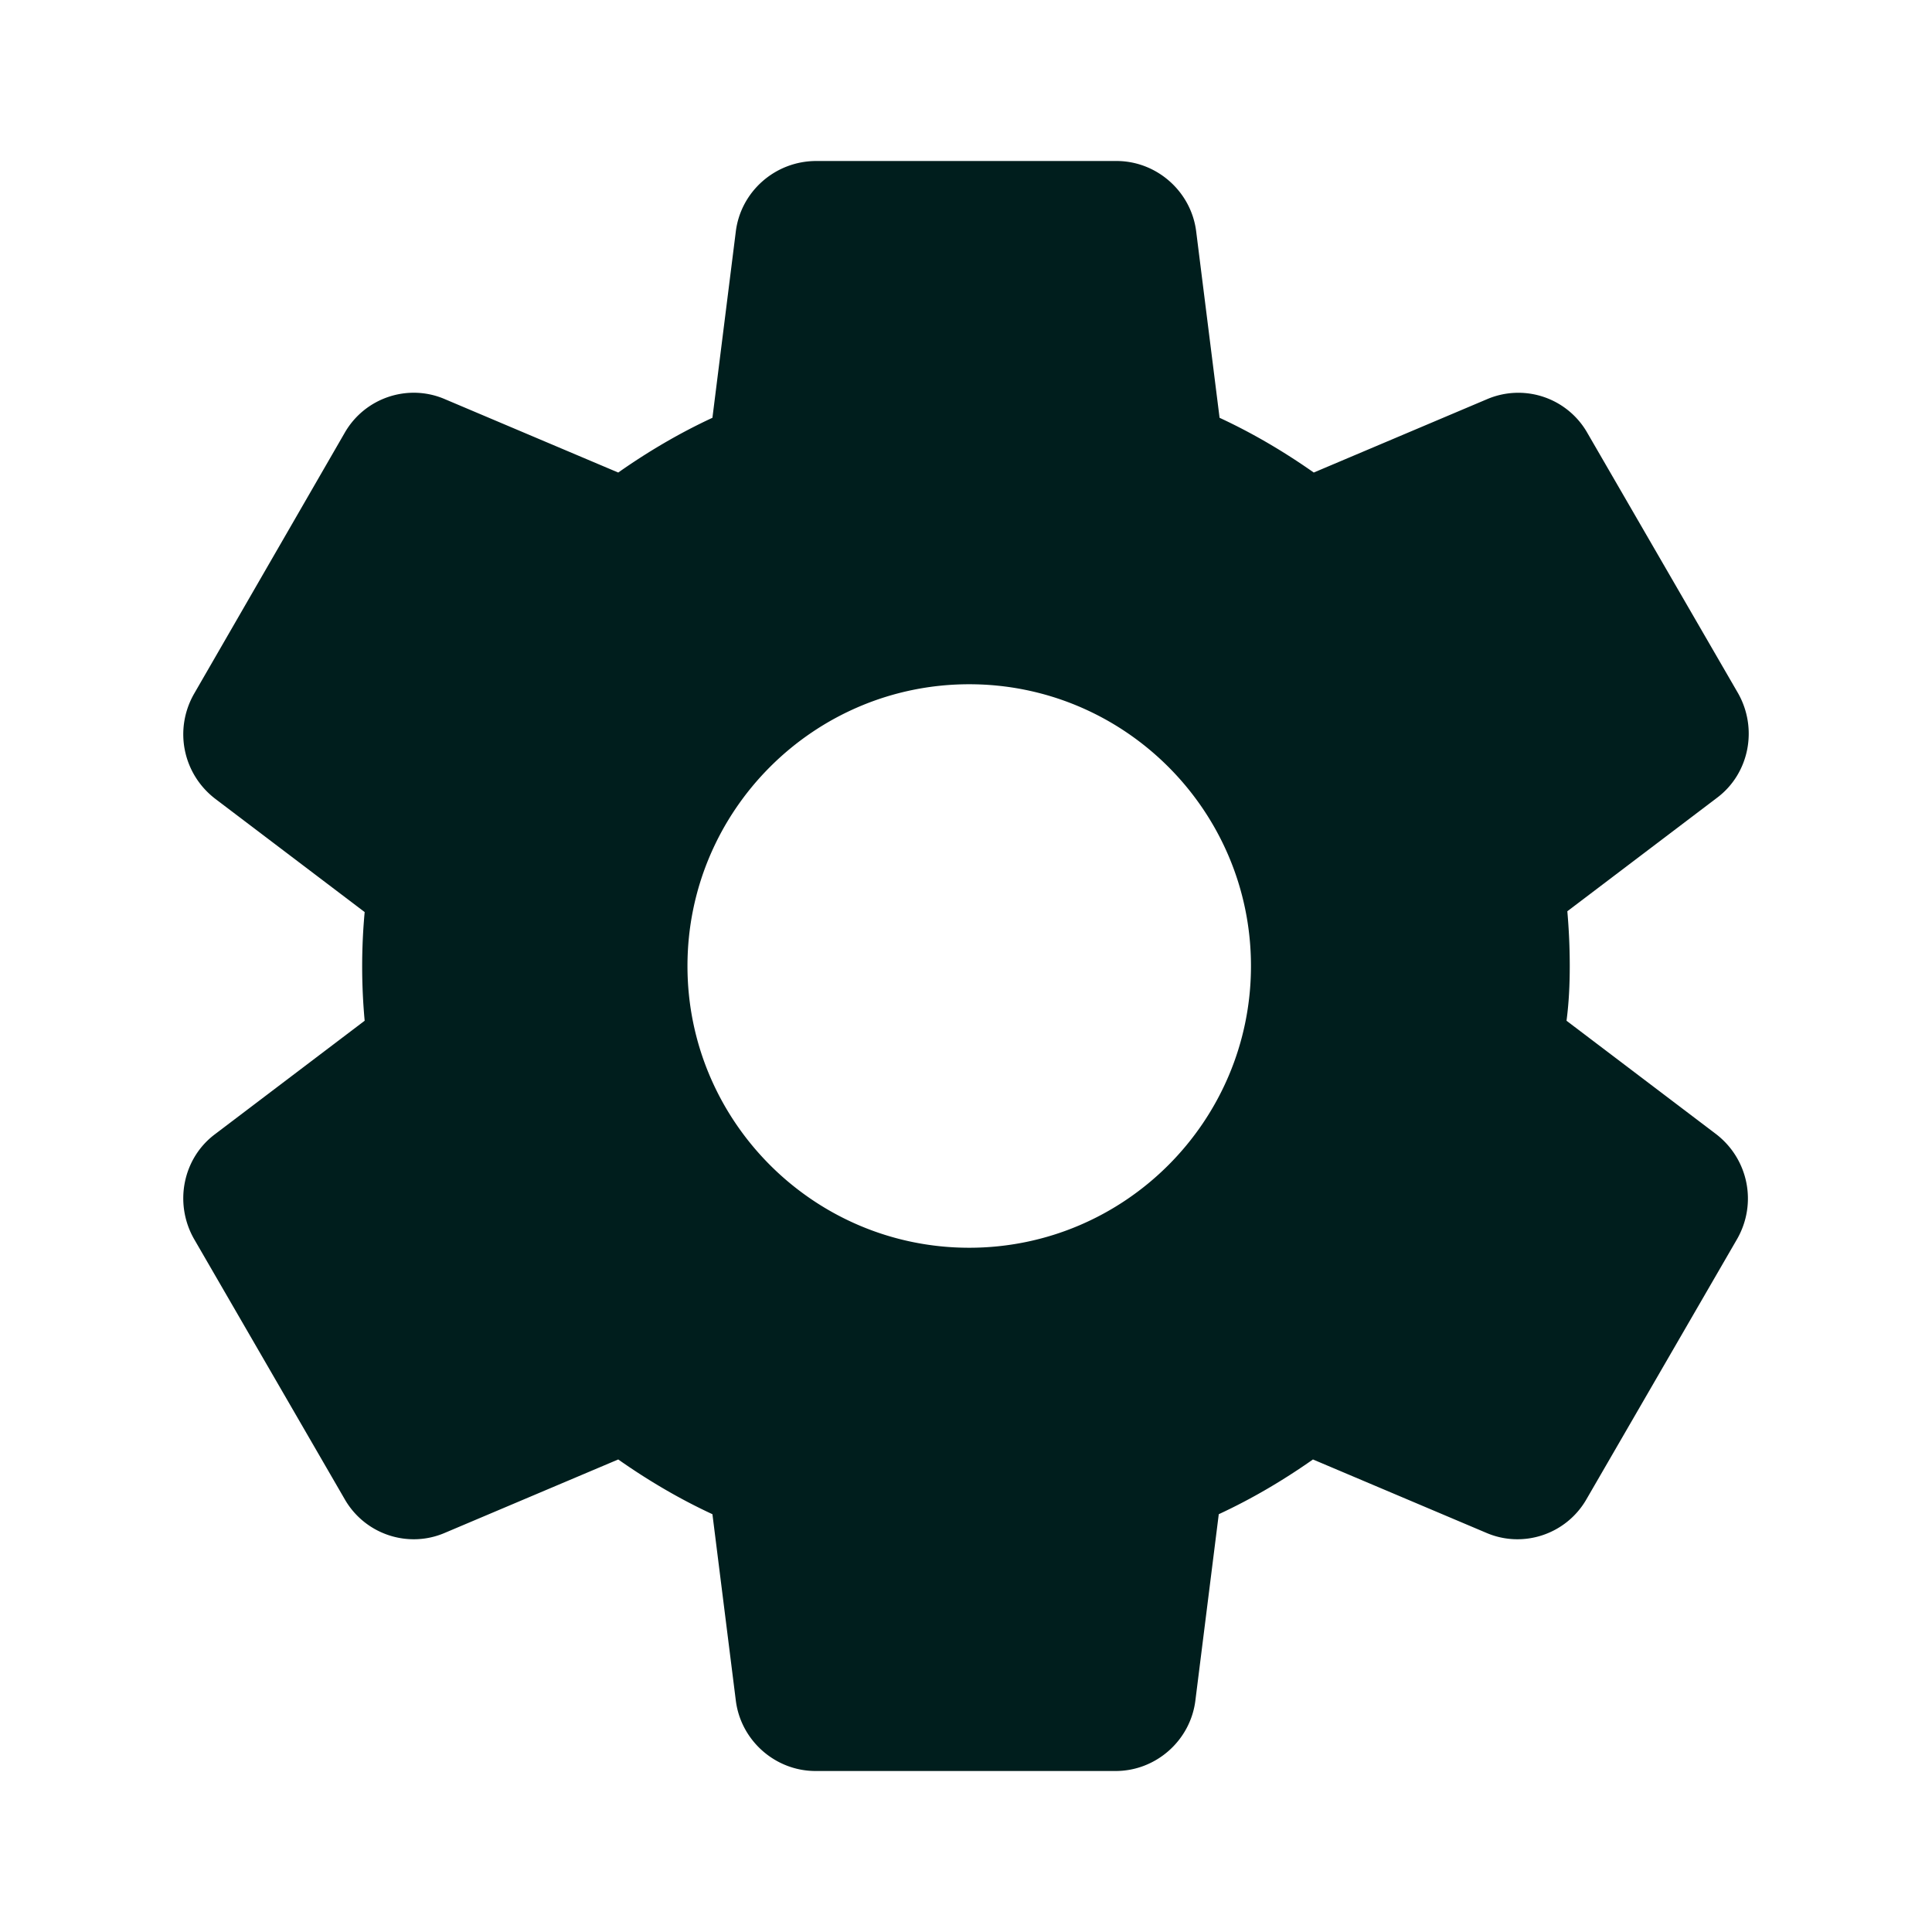<svg xmlns="http://www.w3.org/2000/svg" width="1em" height="1em" viewBox="0 0 24 24"><path fill="#001e1d" d="M19.5 12c0-.23-.01-.45-.03-.68l1.86-1.41c.4-.3.51-.86.26-1.3l-1.87-3.23a.987.987 0 0 0-1.25-.42l-2.15.91c-.37-.26-.76-.49-1.17-.68l-.29-2.31c-.06-.5-.49-.88-.99-.88h-3.73c-.51 0-.94.38-1 .88l-.29 2.31c-.41.19-.8.42-1.17.68l-2.15-.91c-.46-.2-1-.02-1.25.42L2.41 8.62c-.25.44-.14.99.26 1.3l1.86 1.41a7.343 7.343 0 0 0 0 1.35l-1.86 1.41c-.4.3-.51.86-.26 1.3l1.87 3.23c.25.44.79.62 1.25.42l2.15-.91c.37.26.76.49 1.17.68l.29 2.31c.06.5.49.88.99.88h3.73c.5 0 .93-.38.99-.88l.29-2.31c.41-.19.8-.42 1.17-.68l2.15.91c.46.2 1 .02 1.25-.42l1.87-3.23c.25-.44.14-.99-.26-1.3l-1.86-1.41c.03-.23.04-.45.04-.68zm-7.46 3.5c-1.93 0-3.5-1.57-3.5-3.5s1.57-3.5 3.5-3.5s3.5 1.57 3.5 3.5s-1.57 3.5-3.5 3.5z"/></svg>